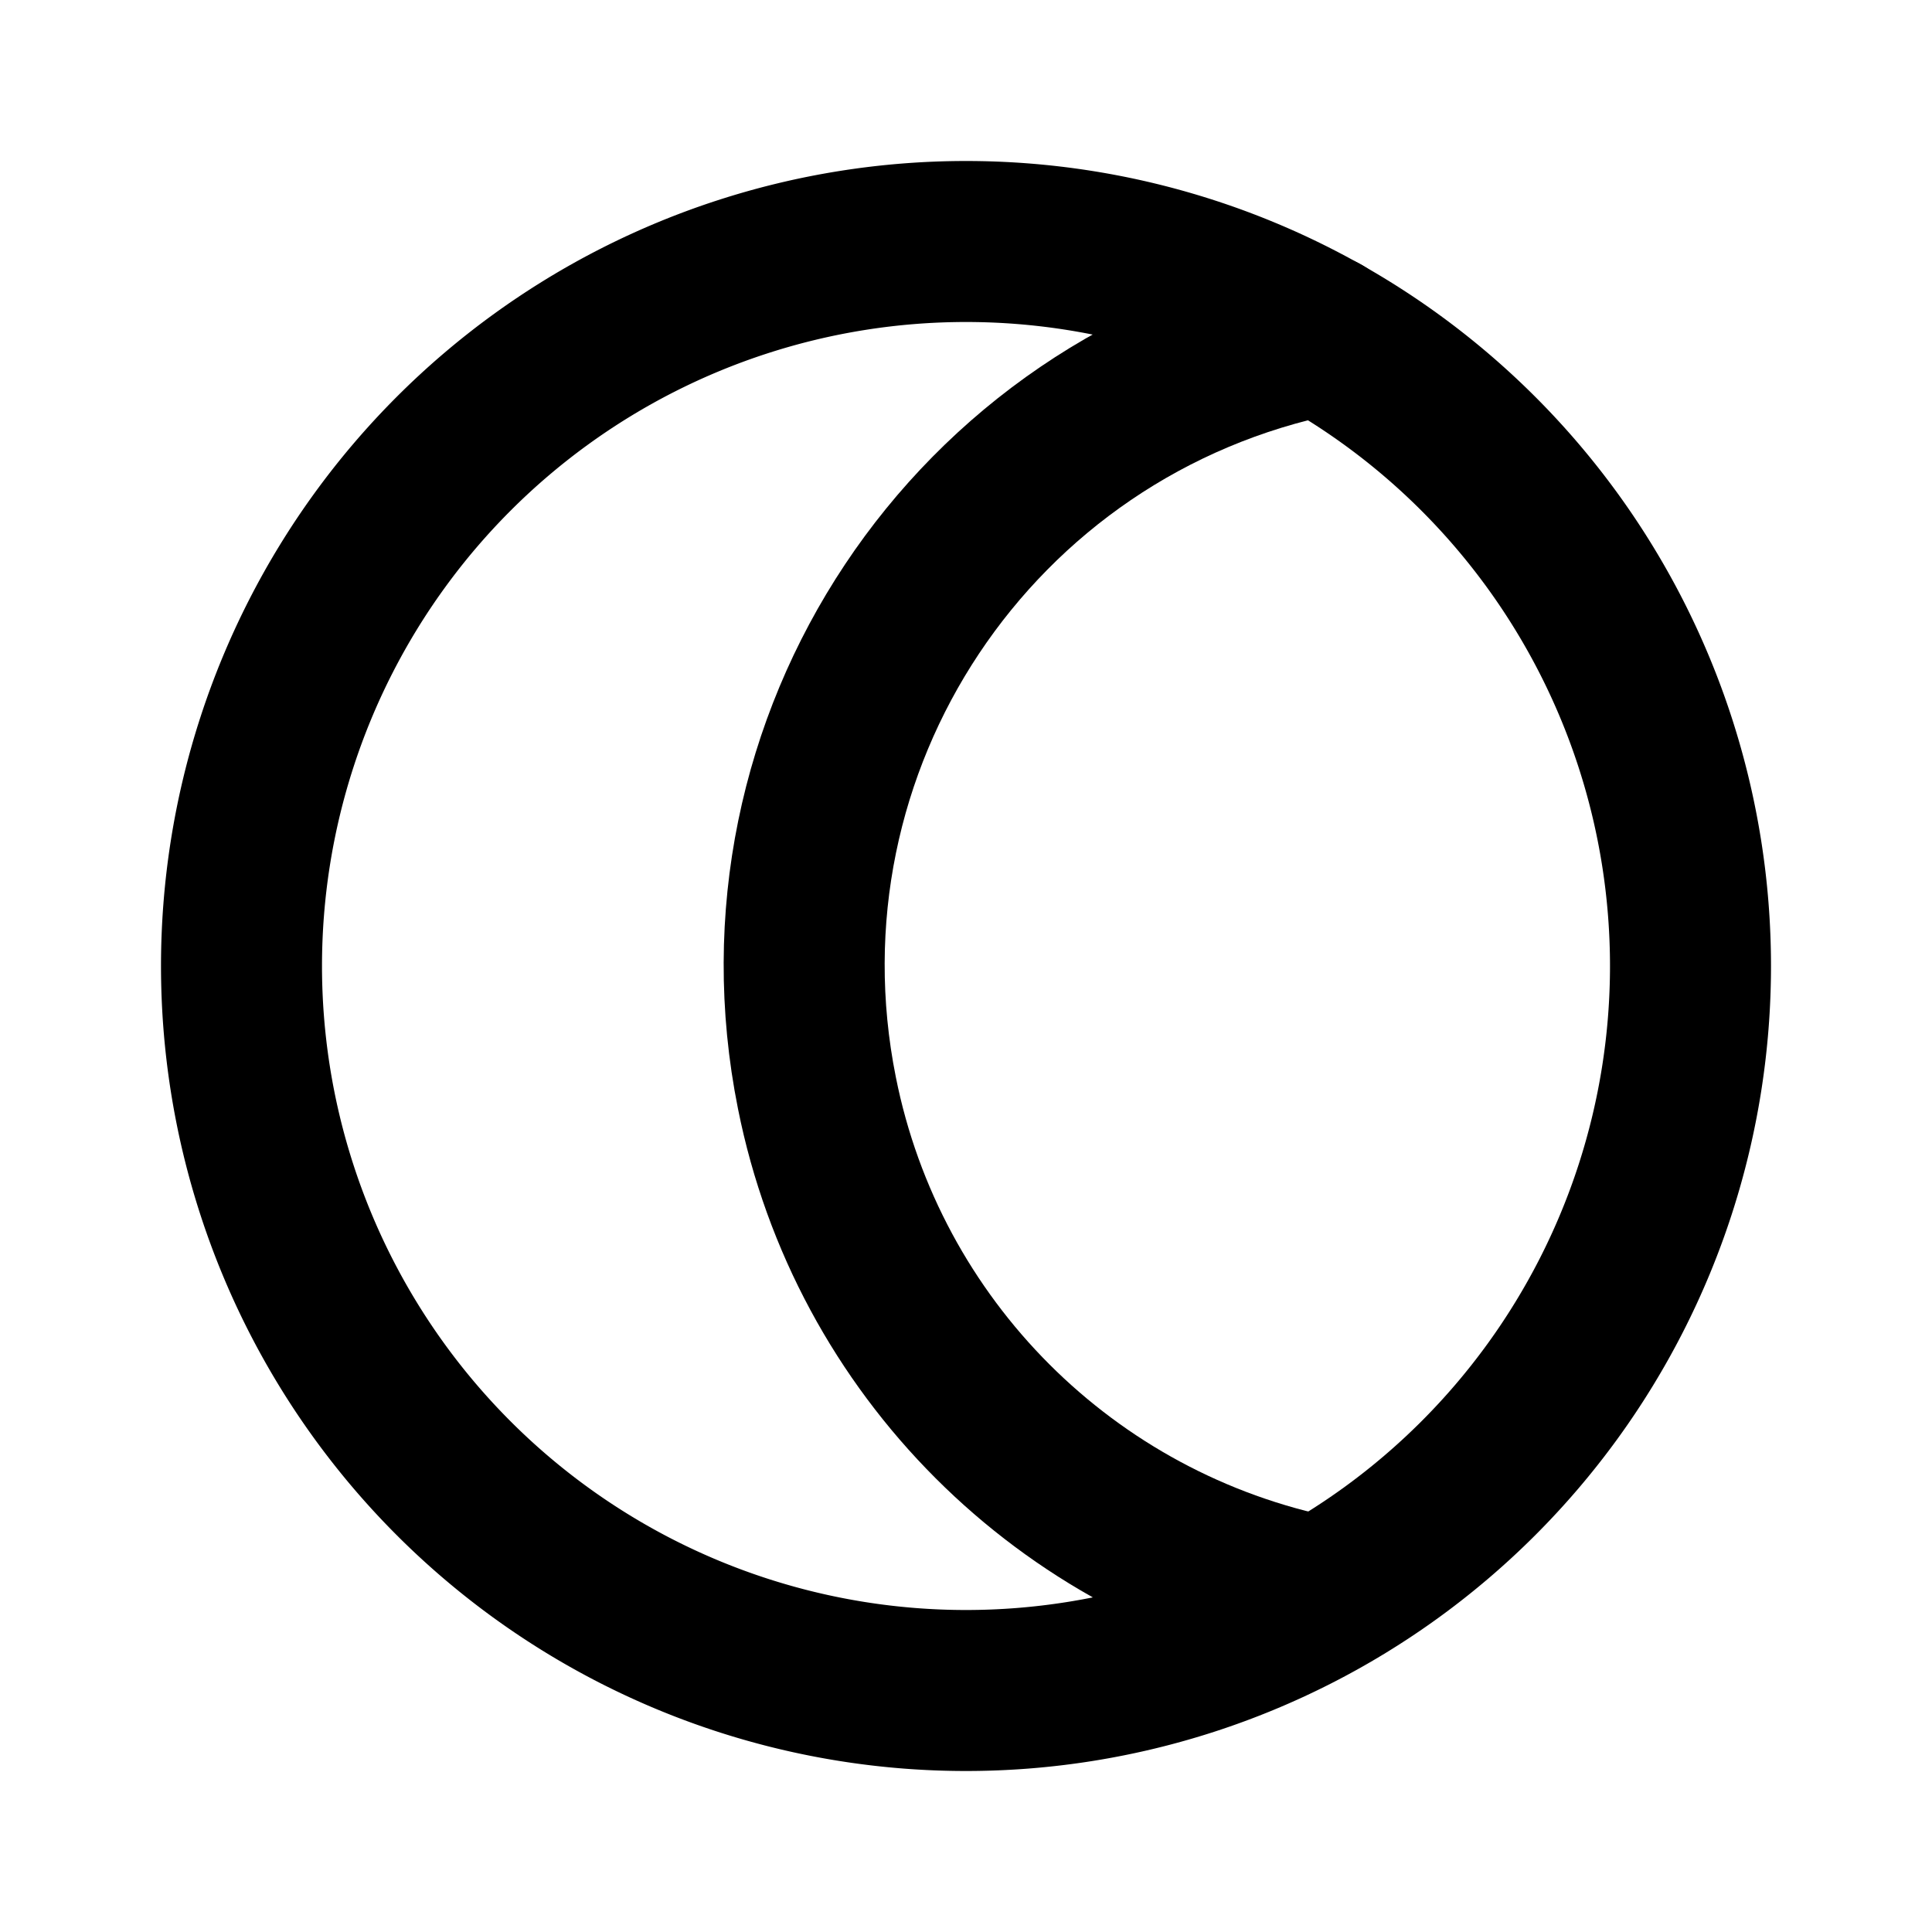 <svg viewBox="0 0 24 24" xmlns="http://www.w3.org/2000/svg"><g fill="none"><path d="M0 0h24v24H0Z"/><g stroke-linecap="round" stroke-width="2" stroke="#000" fill="none" stroke-linejoin="round"><path d="M16.418 4.157v0c-4.34.87-7.14 5.08-6.27 9.42 .63 3.16 3.1 5.63 6.26 6.26"/><path d="M12 3a9 9 0 1 0 0 18 9 9 0 1 0 0-18Z"/></g></g></svg>